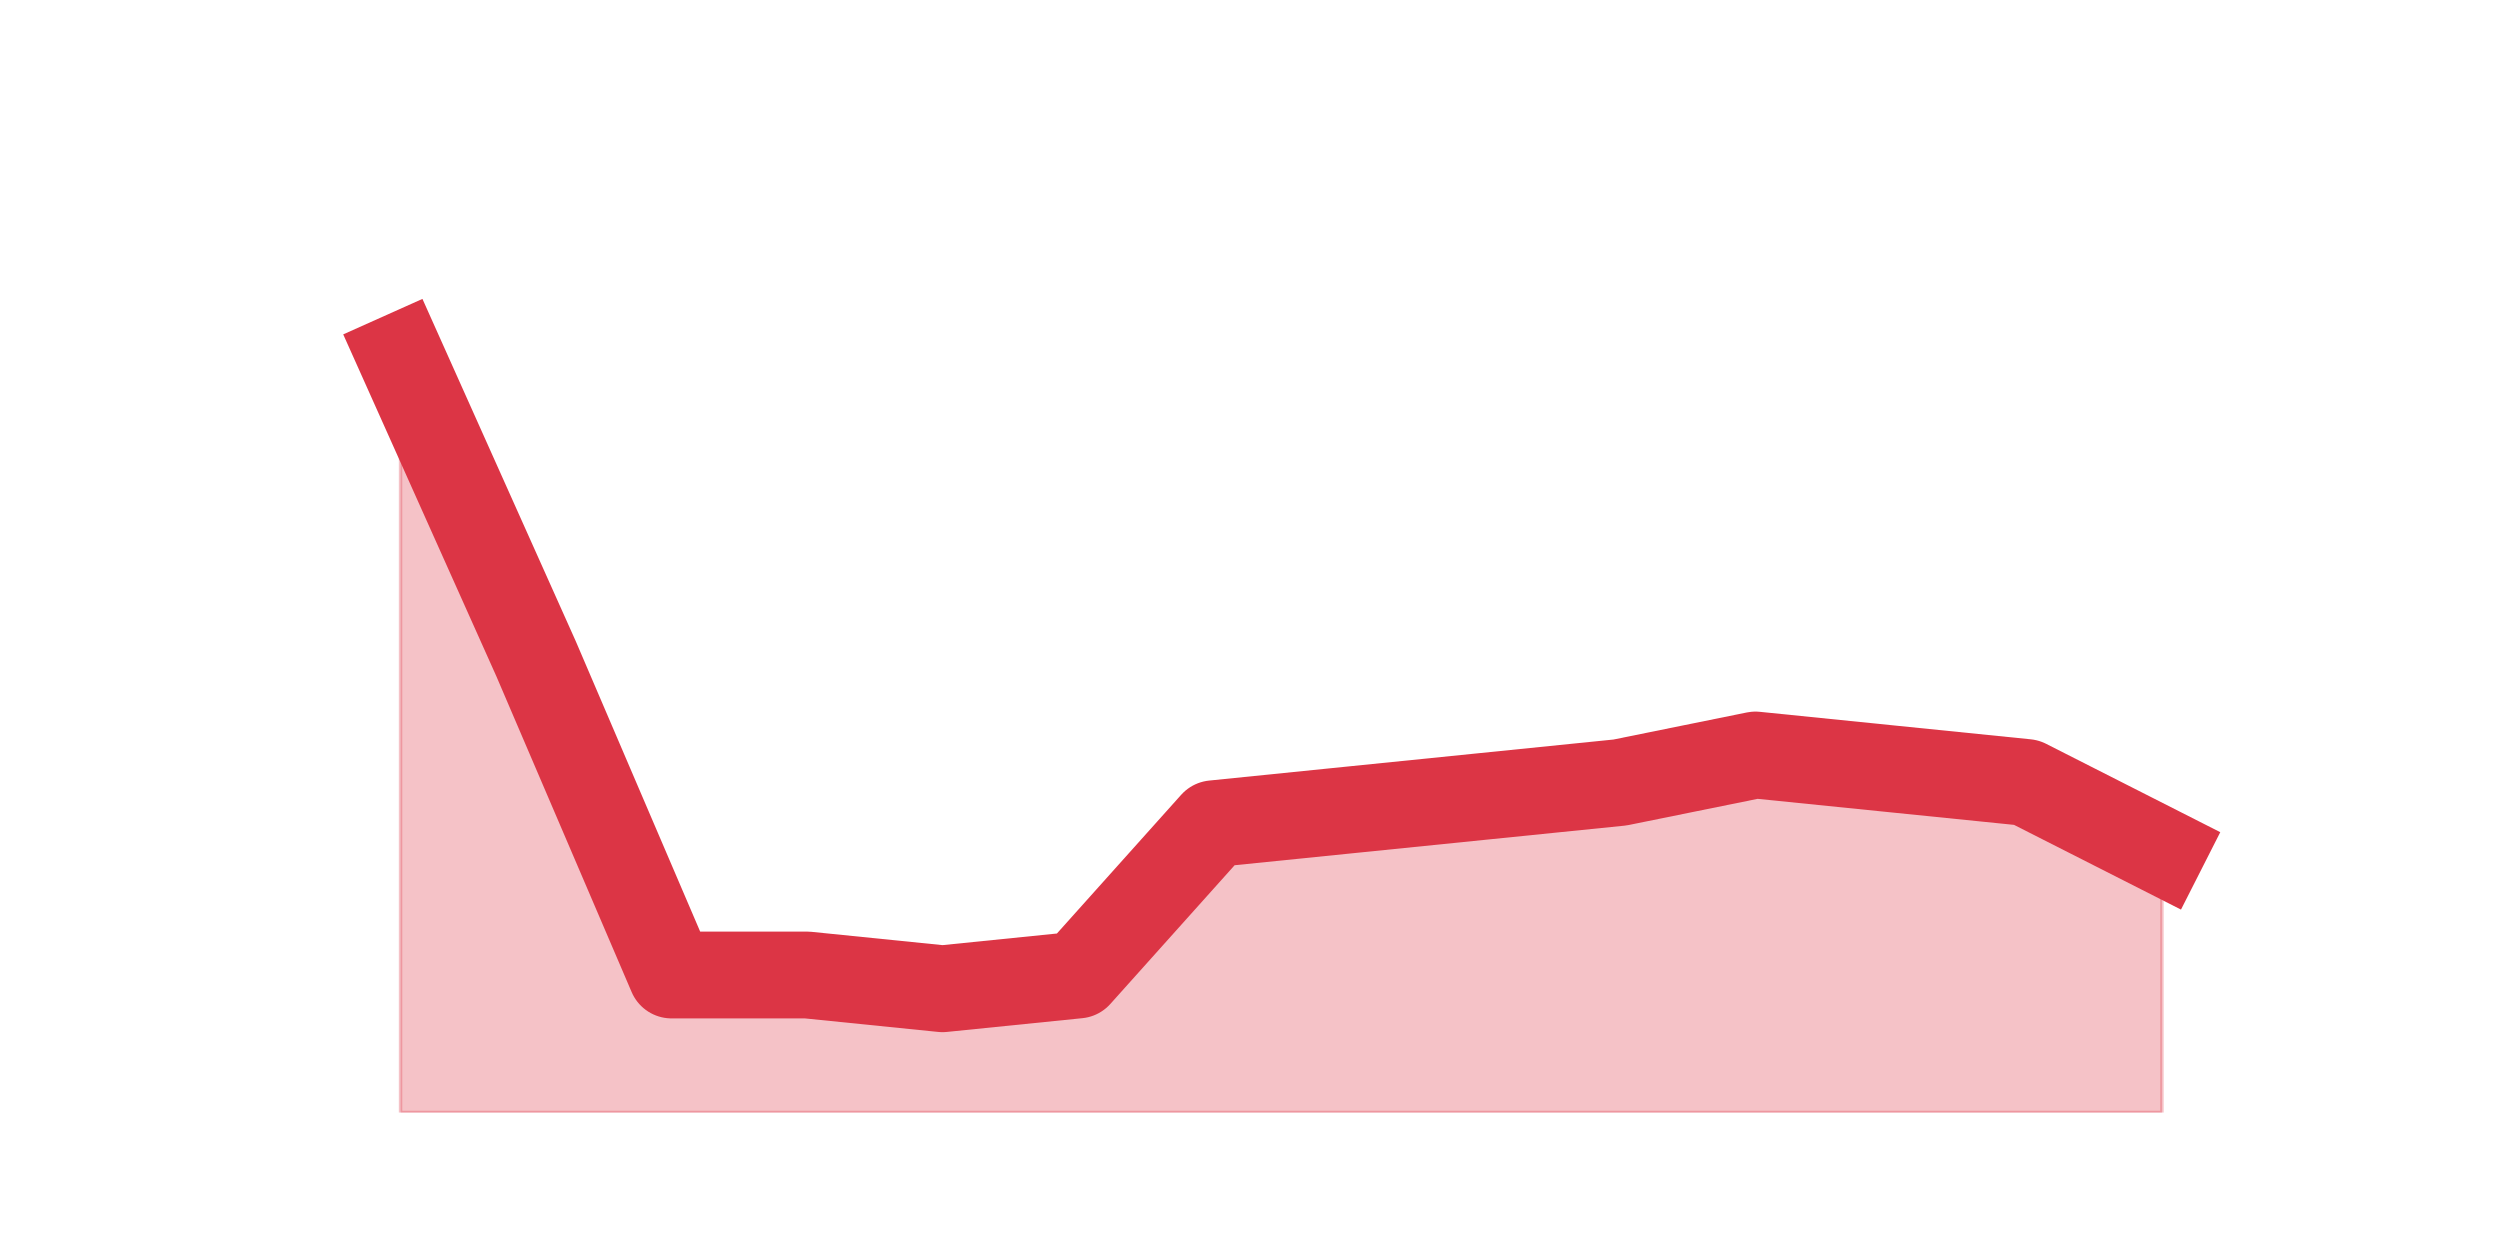 <?xml version="1.0" encoding="utf-8" standalone="no"?>
<!DOCTYPE svg PUBLIC "-//W3C//DTD SVG 1.1//EN"
  "http://www.w3.org/Graphics/SVG/1.1/DTD/svg11.dtd">
<svg height="360pt" version="1.1" viewBox="0 0 720 360" width="720pt" xmlns="http://www.w3.org/2000/svg" xmlns:xlink="http://www.w3.org/1999/xlink">
 <defs>
  <style type="text/css">*{stroke-linecap:butt;stroke-linejoin:round;}</style>
 </defs>
 <g id="figure_1">
  <g id="patch_1">
   <path d="M 0 360 
L 720 360 
L 720 0 
L 0 0 
z
" style="fill:none;"/>
  </g>
  <g id="axes_1">
   <g id="matplotlib.axis_1"/>
   <g id="matplotlib.axis_2"/>
   <g id="PolyCollection_1">
    <defs>
     <path d="M 115.364 -257.4 
L 115.364 -39.6 
L 154.385 -39.6 
L 193.406 -39.6 
L 232.427 -39.6 
L 271.448 -39.6 
L 310.469 -39.6 
L 349.49 -39.6 
L 388.51 -39.6 
L 427.531 -39.6 
L 466.552 -39.6 
L 505.573 -39.6 
L 544.594 -39.6 
L 583.615 -39.6 
L 622.636 -39.6 
L 622.636 -114.84 
L 622.636 -114.84 
L 583.615 -134.64 
L 544.594 -138.6 
L 505.573 -142.56 
L 466.552 -134.64 
L 427.531 -130.68 
L 388.51 -126.72 
L 349.49 -122.76 
L 310.469 -79.2 
L 271.448 -75.24 
L 232.427 -79.2 
L 193.406 -79.2 
L 154.385 -170.28 
L 115.364 -257.4 
z
" id="m1a848d70fc" style="stroke:#dc3545;stroke-opacity:0.3;"/>
    </defs>
    <g clip-path="url(#pfefad21d39)">
     <use style="fill:#dc3545;fill-opacity:0.3;stroke:#dc3545;stroke-opacity:0.3;" x="0" xlink:href="#m1a848d70fc" y="360"/>
    </g>
   </g>
   <g id="line2d_1">
    <path clip-path="url(#pfefad21d39)" d="M 115.364 102.6 
L 154.385 189.72 
L 193.406 280.8 
L 232.427 280.8 
L 271.448 284.76 
L 310.469 280.8 
L 349.49 237.24 
L 388.51 233.28 
L 427.531 229.32 
L 466.552 225.36 
L 505.573 217.44 
L 544.594 221.4 
L 583.615 225.36 
L 622.636 245.16 
" style="fill:none;stroke:#dc3545;stroke-linecap:square;stroke-width:25;"/>
   </g>
  </g>
 </g>
 <defs>
  <clipPath id="pfefad21d39">
   <rect height="277.2" width="558" x="90" y="43.2"/>
  </clipPath>
 </defs>
</svg>

